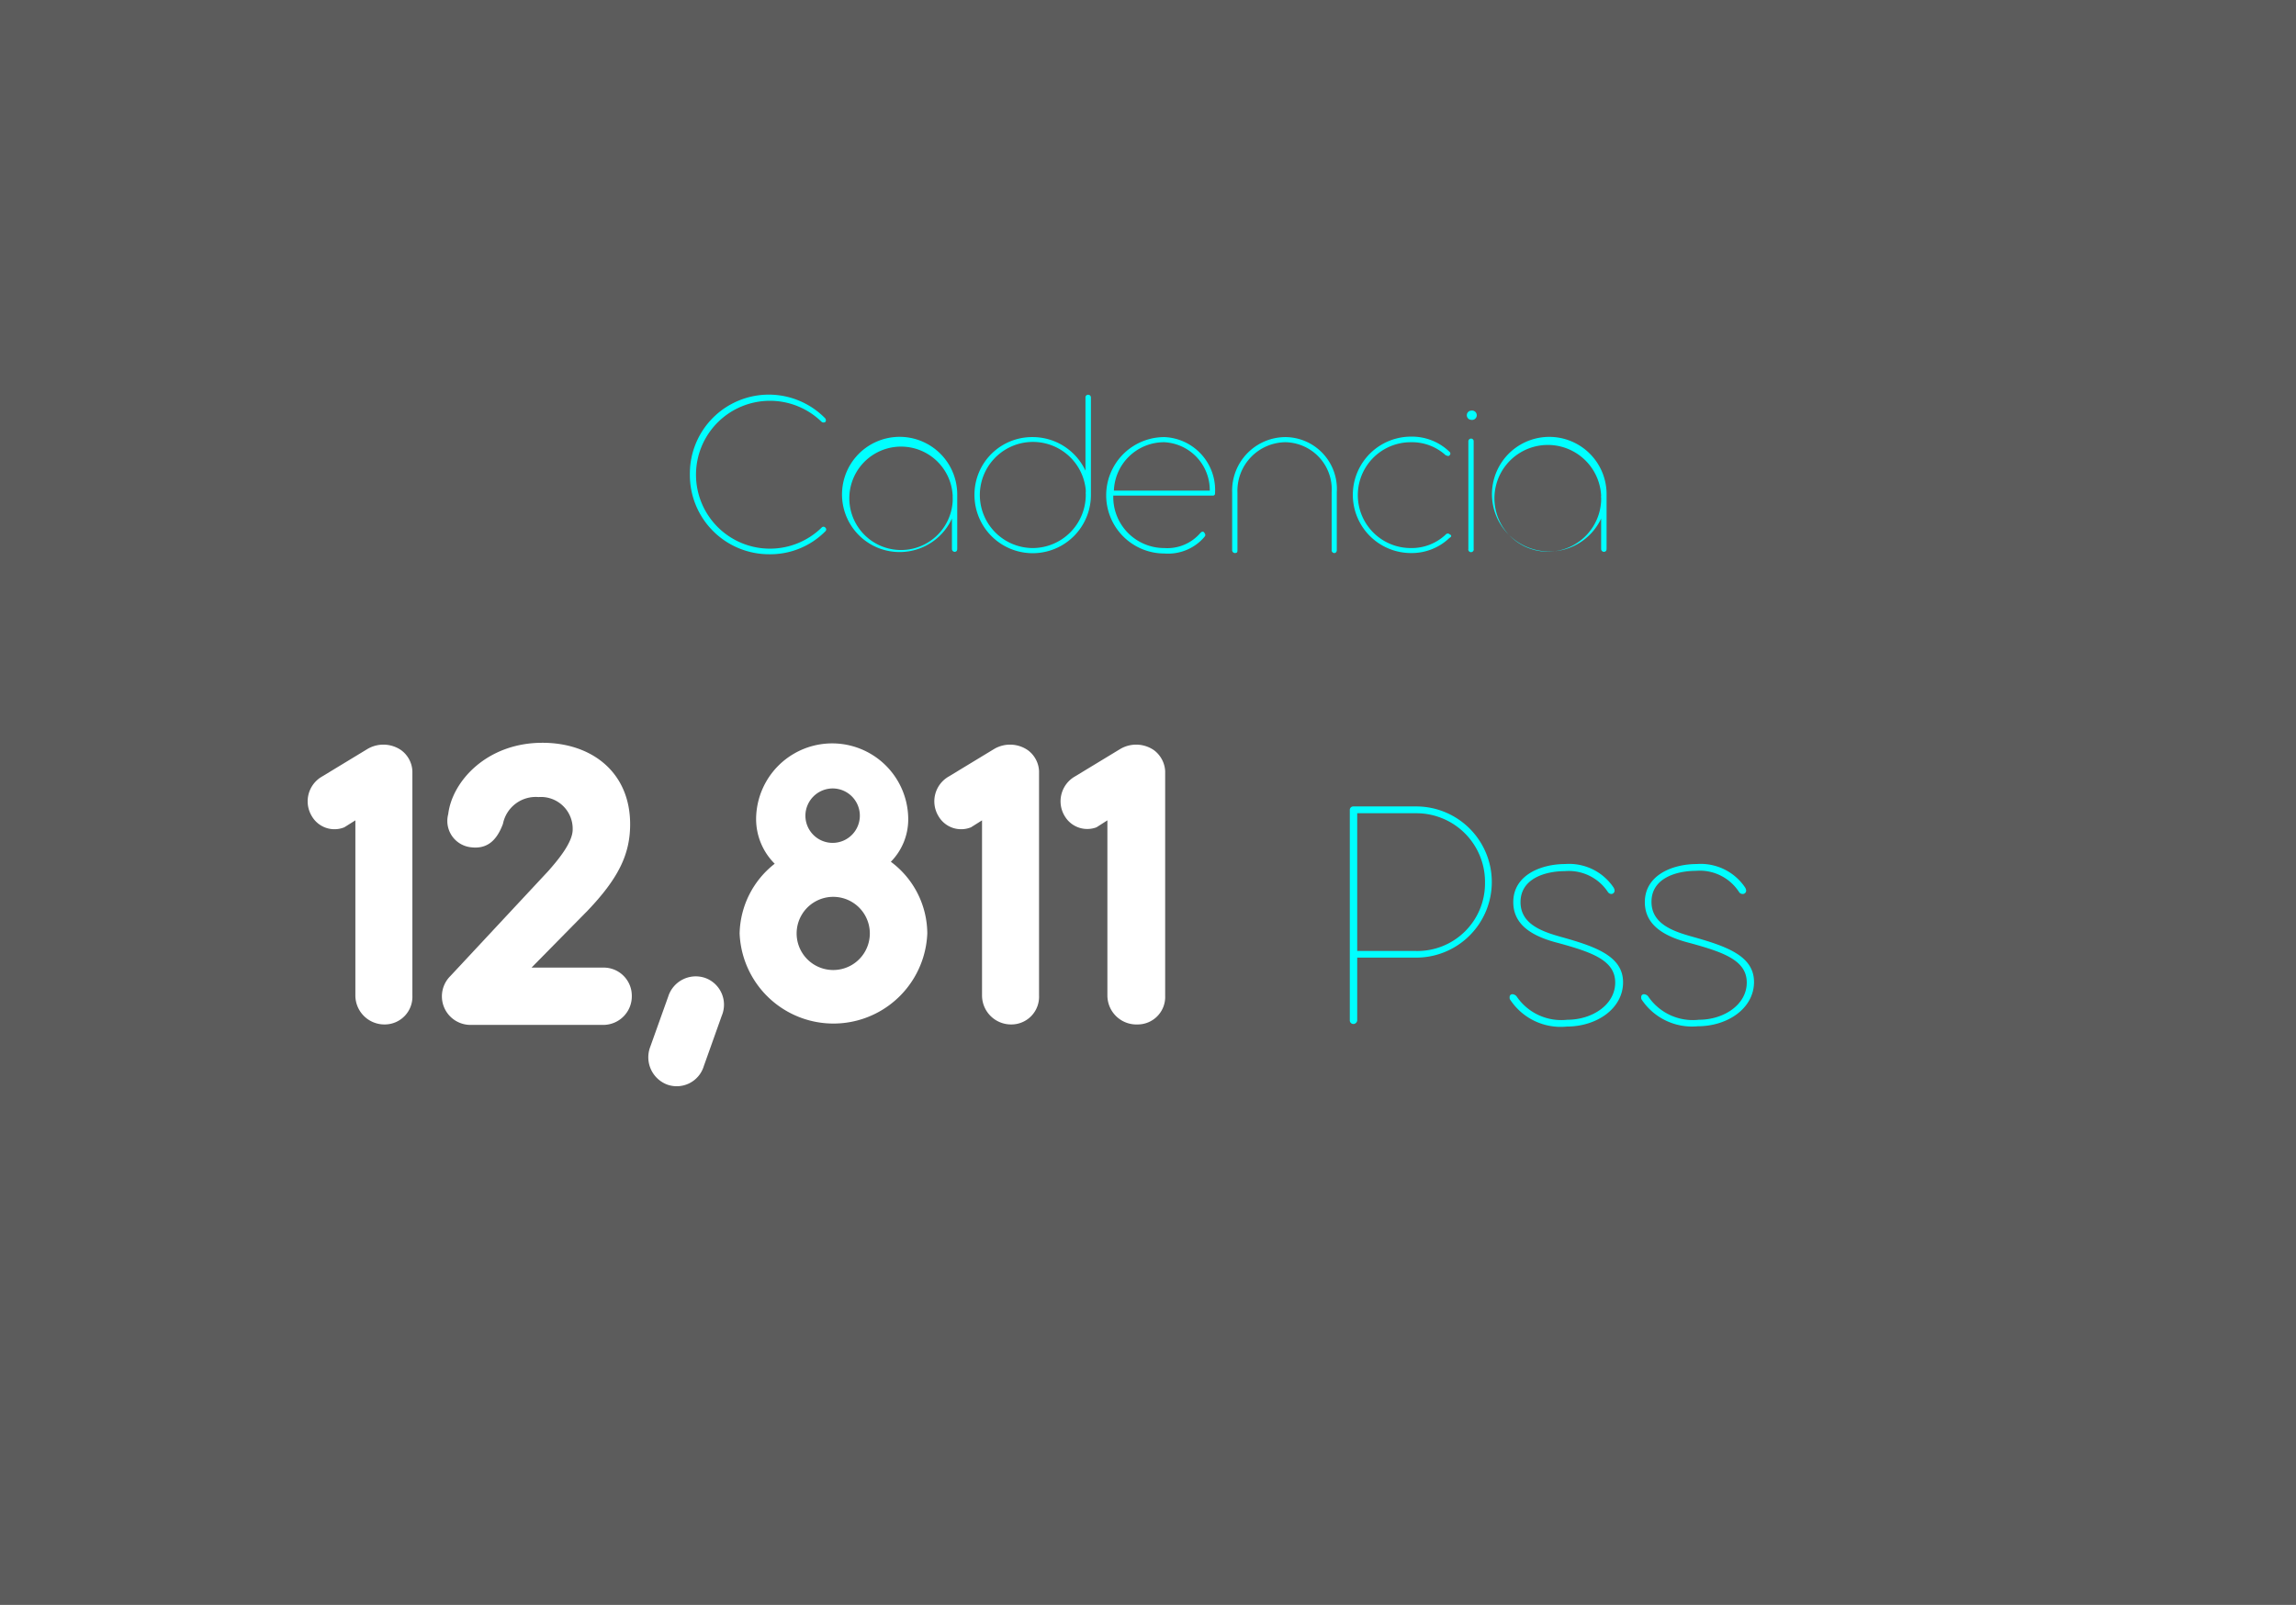 <svg id="Capa_1" data-name="Capa 1" xmlns="http://www.w3.org/2000/svg" viewBox="0 0 151.83 106.15"><rect x="0" y="0" width="151.83" height="106.15" fill="#808080" stroke="none"/><defs><style>.cls-1{fill:#1a1a1a;opacity:0.35;}.cls-2{fill:#fff;}.cls-3{fill:aqua;}</style></defs><rect class="cls-1" width="151.83" height="106.15"/><path class="cls-2" d="M27.27,65.85a1.83,1.83,0,0,1-1.83,1.91,1.92,1.92,0,0,1-1.94-1.91V54.26l-.73.46A1.73,1.73,0,0,1,20.63,54a1.89,1.89,0,0,1,.67-2.64l3-1.82a2.07,2.07,0,0,1,2.23.08A1.82,1.82,0,0,1,27.27,51Z"/><path class="cls-2" d="M39.87,67.79H31.15a1.89,1.89,0,0,1-1.36-3.24l6.46-6.93c.61-.69,1.62-1.88,1.62-2.75a2.1,2.1,0,0,0-2.26-2.15,2.21,2.21,0,0,0-2.35,1.77c-.43,1.16-1.1,1.71-2.2,1.54a1.75,1.75,0,0,1-1.42-2.18c.26-2.17,2.55-4.72,6.23-4.72,3.25,0,5.8,1.94,5.8,5.39,0,2-.79,3.59-2.81,5.71L35.15,64h4.72a1.86,1.86,0,0,1,1.91,1.85A1.89,1.89,0,0,1,39.87,67.79Z"/><path class="cls-2" d="M43,69.24l1.19-3.33a1.91,1.91,0,0,1,2.46-1.22,1.88,1.88,0,0,1,1.08,2.49l-1.19,3.34a1.87,1.87,0,0,1-2.44,1.21A1.93,1.93,0,0,1,43,69.24Z"/><path class="cls-2" d="M61.32,61.74a6.21,6.21,0,0,1-12.41,0,6,6,0,0,1,2.32-4.61A4.18,4.18,0,0,1,50,54.2a5,5,0,0,1,10.06,0A4,4,0,0,1,58.91,57,5.94,5.94,0,0,1,61.32,61.74Zm-3.8,0a2.42,2.42,0,1,0-4.84,0,2.42,2.42,0,0,0,4.84,0Zm-4.26-7.8a1.8,1.8,0,1,0,1.8-1.79A1.81,1.81,0,0,0,53.26,53.94Z"/><path class="cls-2" d="M68.71,65.85a1.83,1.83,0,0,1-1.83,1.91,1.92,1.92,0,0,1-1.94-1.91V54.26l-.73.46A1.73,1.73,0,0,1,62.07,54a1.89,1.89,0,0,1,.67-2.64l3-1.82a2.07,2.07,0,0,1,2.23.08A1.82,1.82,0,0,1,68.71,51Z"/><path class="cls-2" d="M77.05,65.85a1.82,1.82,0,0,1-1.82,1.91,1.92,1.92,0,0,1-2-1.91V54.26l-.72.46A1.73,1.73,0,0,1,70.42,54a1.89,1.89,0,0,1,.66-2.64l3-1.82a2.07,2.07,0,0,1,2.23.08A1.85,1.85,0,0,1,77.05,51Z"/><path class="cls-3" d="M89.26,67.52V53.59a.23.23,0,0,1,.24-.25h4.15a5,5,0,0,1,5,5,5,5,0,0,1-5.05,5H89.75v4.15a.26.26,0,0,1-.25.24A.24.24,0,0,1,89.26,67.52Zm4.37-4.62a4.47,4.47,0,0,0,4.57-4.51,4.54,4.54,0,0,0-4.53-4.6H89.75V62.9Z"/><path class="cls-3" d="M99.89,66.16a.25.25,0,0,1-.06-.2.18.18,0,0,1,.18-.2.39.39,0,0,1,.27.13,3.57,3.57,0,0,0,3.36,1.56c1.66,0,3.17-1,3.17-2.46s-1.51-2-3.74-2.61c-1.62-.41-3-1.13-3-2.71,0-1.8,1.85-2.52,3.43-2.52a3.54,3.54,0,0,1,3.2,1.55.44.44,0,0,1,.07.21.22.22,0,0,1-.21.22.29.29,0,0,1-.22-.11,3.1,3.1,0,0,0-2.87-1.4c-1.21,0-2.92.45-2.92,2.05,0,1.44,1.39,1.94,2.68,2.3,2.25.63,4.1,1.26,4.1,3s-1.74,2.93-3.72,2.93A4,4,0,0,1,99.89,66.16Z"/><path class="cls-3" d="M108.59,66.16a.25.25,0,0,1-.06-.2.18.18,0,0,1,.18-.2.39.39,0,0,1,.27.13,3.57,3.57,0,0,0,3.36,1.56c1.66,0,3.17-1,3.17-2.46s-1.51-2-3.74-2.61c-1.62-.41-3-1.13-3-2.71,0-1.8,1.85-2.52,3.43-2.52a3.54,3.54,0,0,1,3.2,1.55.44.44,0,0,1,.07.21.22.22,0,0,1-.21.22A.28.28,0,0,1,115,59a3.09,3.09,0,0,0-2.86-1.4c-1.22,0-2.93.45-2.93,2.05,0,1.44,1.39,1.94,2.68,2.3,2.25.63,4.1,1.26,4.1,3s-1.74,2.93-3.72,2.93A4,4,0,0,1,108.59,66.16Z"/><path class="cls-3" d="M45.62,31.36a5.22,5.22,0,0,1,8.92-3.72.21.21,0,0,1,.05.26.21.21,0,0,1-.26,0,4.89,4.89,0,1,0,0,7,.16.16,0,0,1,.25,0,.16.16,0,0,1,0,.24,5.12,5.12,0,0,1-3.7,1.52A5.24,5.24,0,0,1,45.62,31.36Z"/><path class="cls-3" d="M63.3,32.76V36.3c0,.13-.06.2-.18.2a.19.19,0,0,1-.17-.2v-2a3.81,3.81,0,1,1,.35-1.55ZM63,33.1v-.18a.66.66,0,0,1,0-.13v0a3.42,3.42,0,1,0,0,.34Z"/><path class="cls-3" d="M72.14,26.29v6.45a3.85,3.85,0,1,1-7.7,0,3.81,3.81,0,0,1,3.83-3.83,3.86,3.86,0,0,1,3.51,2.22V26.29a.17.17,0,0,1,.18-.18A.18.18,0,0,1,72.14,26.29Zm-.34,6.45v-.06a.34.34,0,0,1,0-.13v-.14a3.51,3.51,0,1,0-3.49,3.84A3.52,3.52,0,0,0,71.8,32.74Z"/><path class="cls-3" d="M80.35,32.57c0,.11,0,.21-.16.21H73.62A3.37,3.37,0,0,0,77,36.25a2.88,2.88,0,0,0,2.38-1c.1-.1.19-.13.27,0s.07.16,0,.26A3.16,3.16,0,0,1,77,36.61a3.85,3.85,0,0,1,0-7.7A3.5,3.5,0,0,1,80.35,32.57ZM80,32.45a3.17,3.17,0,0,0-3-3.2,3.32,3.32,0,0,0-3.34,3.2Z"/><path class="cls-3" d="M88.4,32.55v3.83c0,.12-.07.2-.16.2a.18.18,0,0,1-.18-.2V32.57A3.12,3.12,0,0,0,85,29.25a3.21,3.21,0,0,0-3.17,3.32v3.81c0,.12,0,.2-.18.2a.19.19,0,0,1-.17-.2V32.55A3.54,3.54,0,0,1,85,28.91,3.43,3.43,0,0,1,88.4,32.55Z"/><path class="cls-3" d="M95.85,35.58a3.61,3.61,0,0,1-2.54,1,3.85,3.85,0,0,1,0-7.7,3.58,3.58,0,0,1,2.54,1,.15.15,0,0,1,0,.24c-.07.09-.18,0-.24,0a3.31,3.31,0,0,0-2.32-.87,3.5,3.5,0,0,0,0,7,3.28,3.28,0,0,0,2.32-.9.17.17,0,0,1,.26,0C96,35.4,96,35.5,95.85,35.58Z"/><path class="cls-3" d="M97,27.48a.3.3,0,0,1,.29-.32.31.31,0,1,1,0,.61A.3.3,0,0,1,97,27.48Zm.1,8.82V29.19a.18.18,0,0,1,.18-.18.17.17,0,0,1,.17.18V36.3a.18.18,0,1,1-.35,0Z"/><path class="cls-3" d="M106.24,32.76V36.3c0,.13-.07.2-.18.2a.19.19,0,0,1-.18-.2v-2a3.79,3.79,0,1,1,.36-1.55Zm-.36.34v-.18a.34.34,0,0,1,0-.13v0a3.53,3.53,0,1,0,0,.34Z"/></svg>
